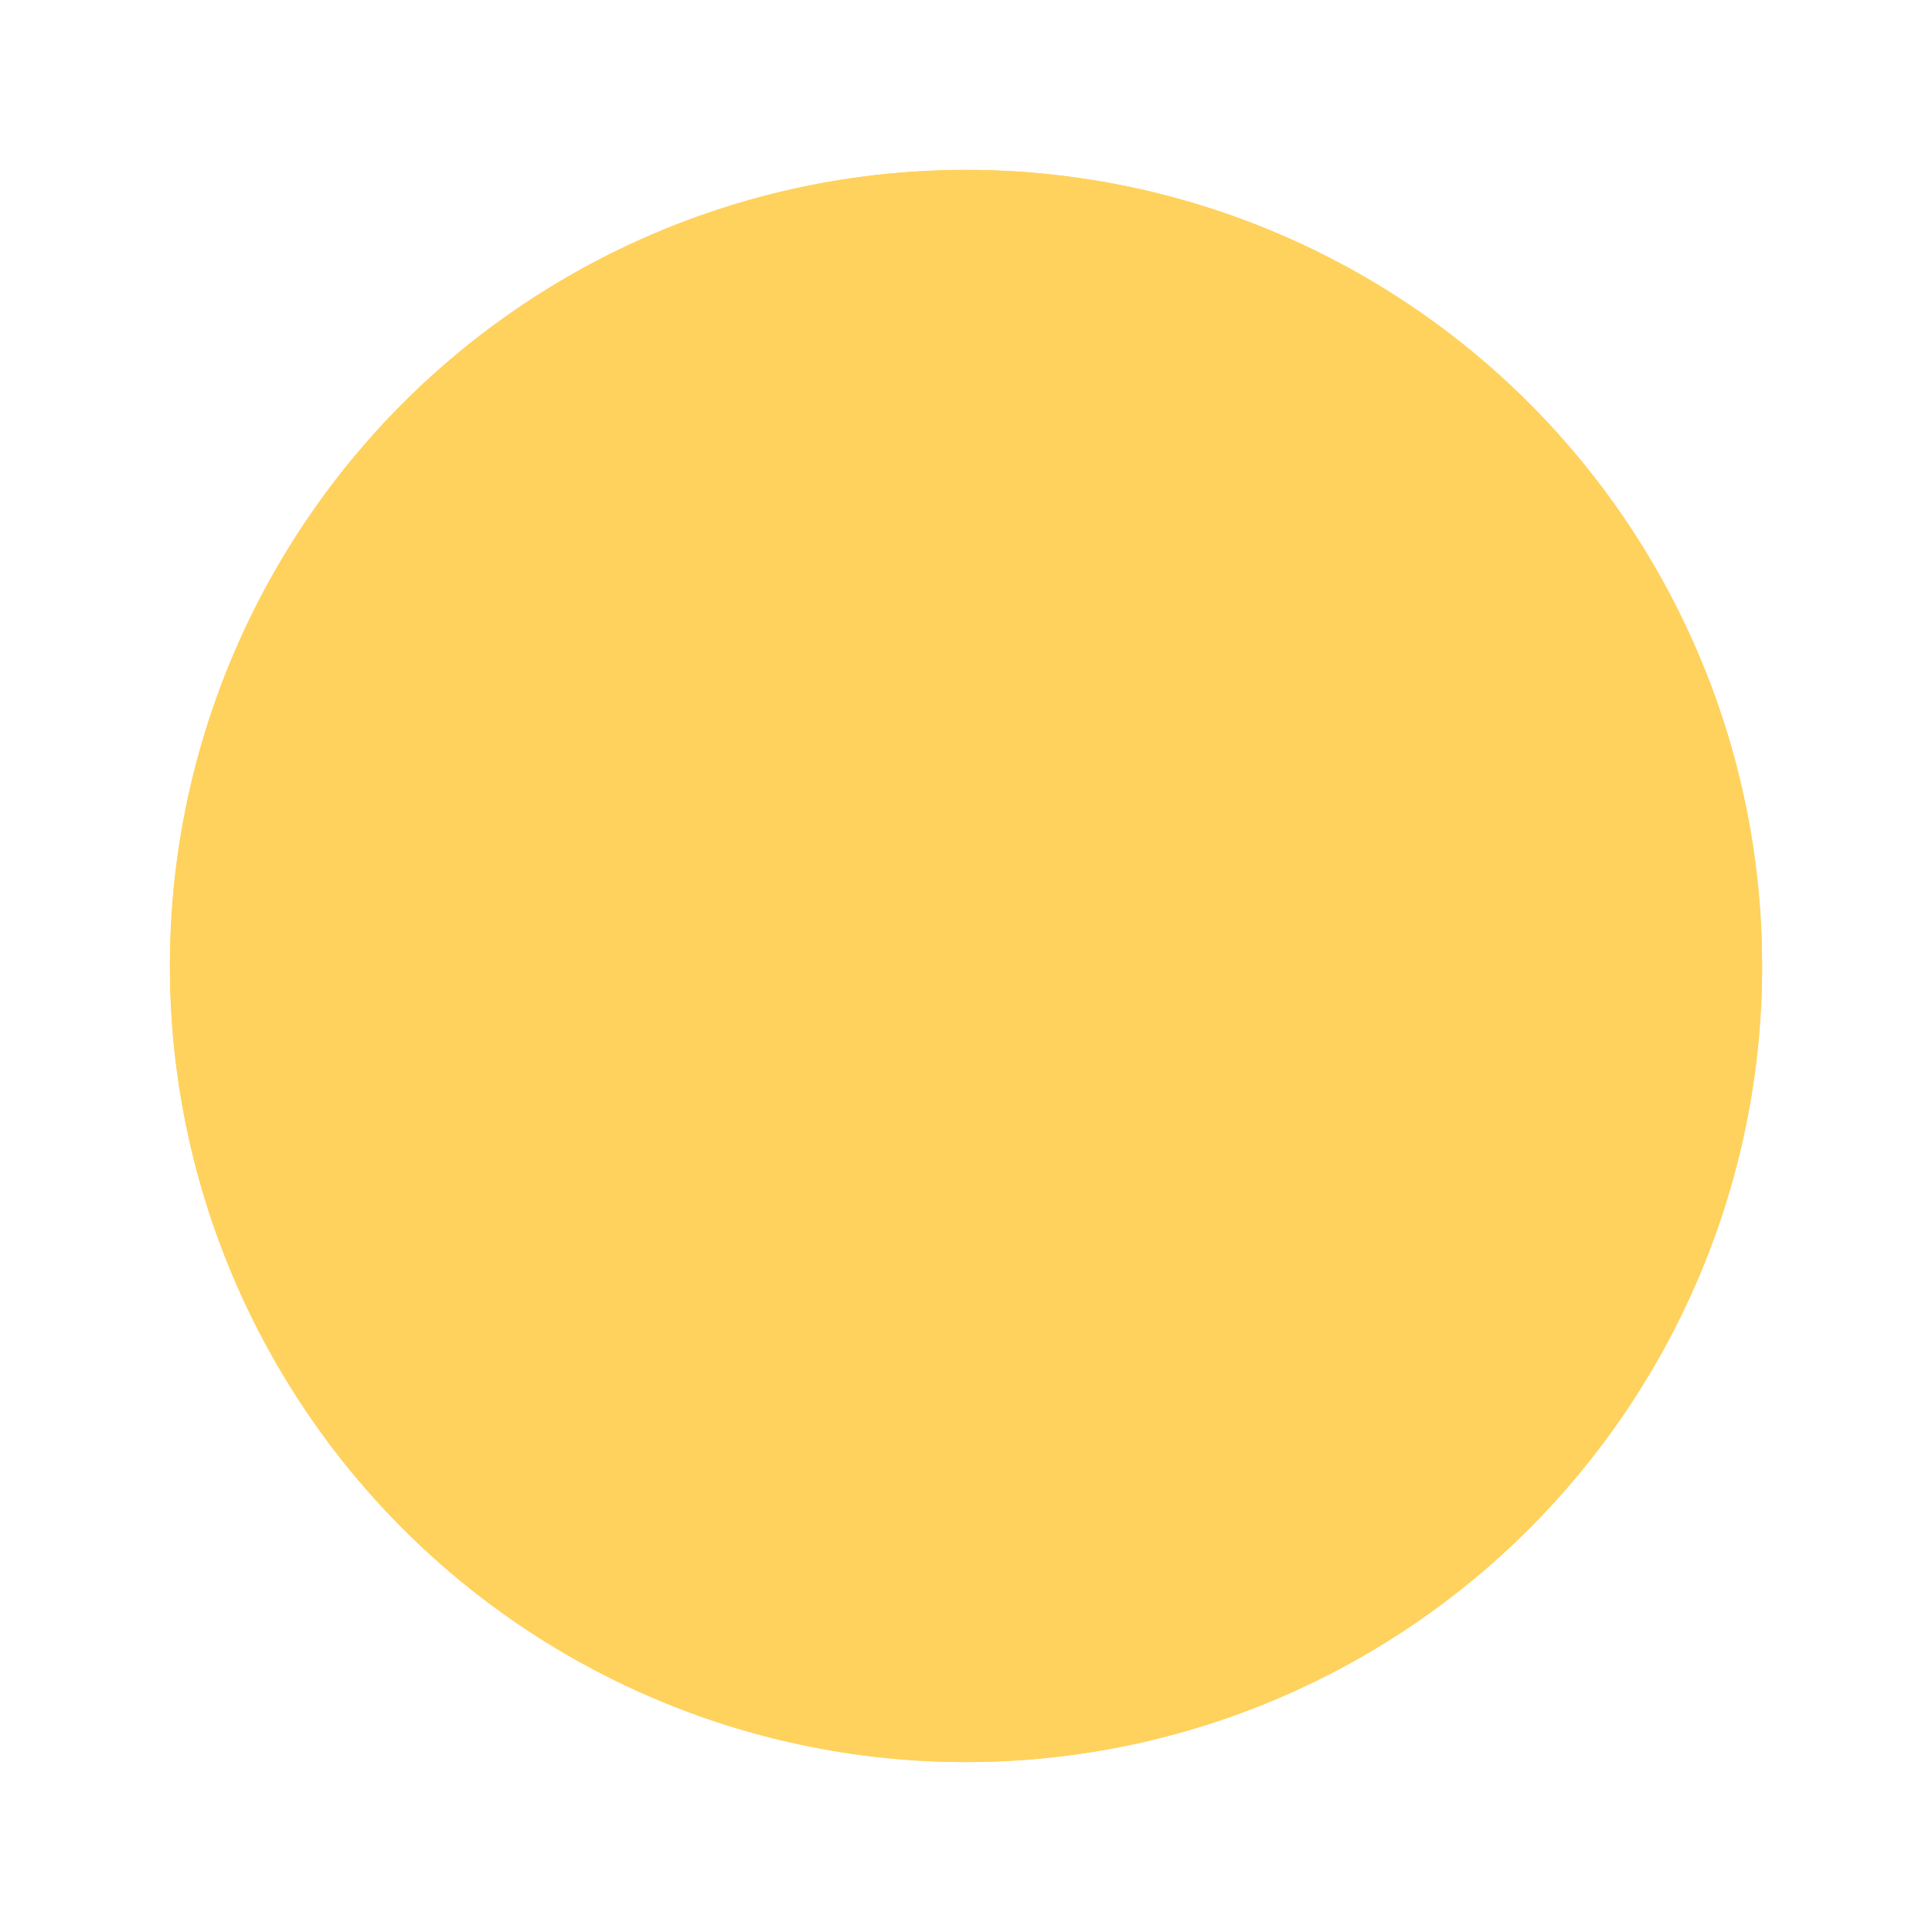 <?xml version="1.0" encoding="UTF-8" standalone="no"?>
<!-- Created with Inkscape (http://www.inkscape.org/) -->

<svg
   width="206.283"
   height="206.283"
   viewBox="0 0 54.579 54.579"
   version="1.1"
   id="svg5"
   inkscape:version="1.1.1 (3bf5ae0d25, 2021-09-20, custom)"
   sodipodi:docname="ranking-X.svg"
   xmlns:inkscape="http://www.inkscape.org/namespaces/inkscape"
   xmlns:sodipodi="http://sodipodi.sourceforge.net/DTD/sodipodi-0.dtd"
   xmlns="http://www.w3.org/2000/svg"
   xmlns:svg="http://www.w3.org/2000/svg">
  <sodipodi:namedview
     id="namedview7"
     pagecolor="#505050"
     bordercolor="#eeeeee"
     borderopacity="1"
     inkscape:pageshadow="0"
     inkscape:pageopacity="0"
     inkscape:pagecheckerboard="0"
     inkscape:document-units="mm"
     showgrid="false"
     units="px"
     width="32px"
     inkscape:snap-bbox="true"
     inkscape:bbox-nodes="true"
     inkscape:snap-bbox-midpoints="true"
     inkscape:snap-page="true"
     inkscape:zoom="2.0000001"
     inkscape:cx="136.99999"
     inkscape:cy="146.99999"
     inkscape:window-width="1920"
     inkscape:window-height="1007"
     inkscape:window-x="0"
     inkscape:window-y="0"
     inkscape:window-maximized="1"
     inkscape:current-layer="layer1"
     inkscape:snap-bbox-edge-midpoints="false" />
  <defs
     id="defs2">
    <filter
       style="color-interpolation-filters:sRGB"
       inkscape:label="Blur"
       id="filter829"
       x="-0.107"
       y="-0.107"
       width="1.213"
       height="1.213">
      <feGaussianBlur
         stdDeviation="2 2"
         result="blur"
         id="feGaussianBlur827" />
    </filter>
  </defs>
  <g
     inkscape:label="Layer 1"
     inkscape:groupmode="layer"
     id="layer1"
     transform="translate(4.8,0.831)">
    <g
       id="g825"
       style="fill:#ffd25d;fill-opacity:1;filter:url(#filter829)">
      <circle
         style="fill:#ffd25d;fill-opacity:1;stroke:none;stroke-width:5.292;stroke-linecap:round;stroke-linejoin:round"
         id="circle823"
         cx="22.49"
         cy="26.458"
         r="22.49" />
    </g>
    <g
       id="g828-3"
       style="fill:#ffd25d;fill-opacity:1">
      <circle
         style="fill:#ffd25d;fill-opacity:1;stroke:none;stroke-width:5.292;stroke-linecap:round;stroke-linejoin:round"
         id="path1108-6"
         cx="22.49"
         cy="26.458"
         r="22.49" />
    </g>
  </g>
</svg>
